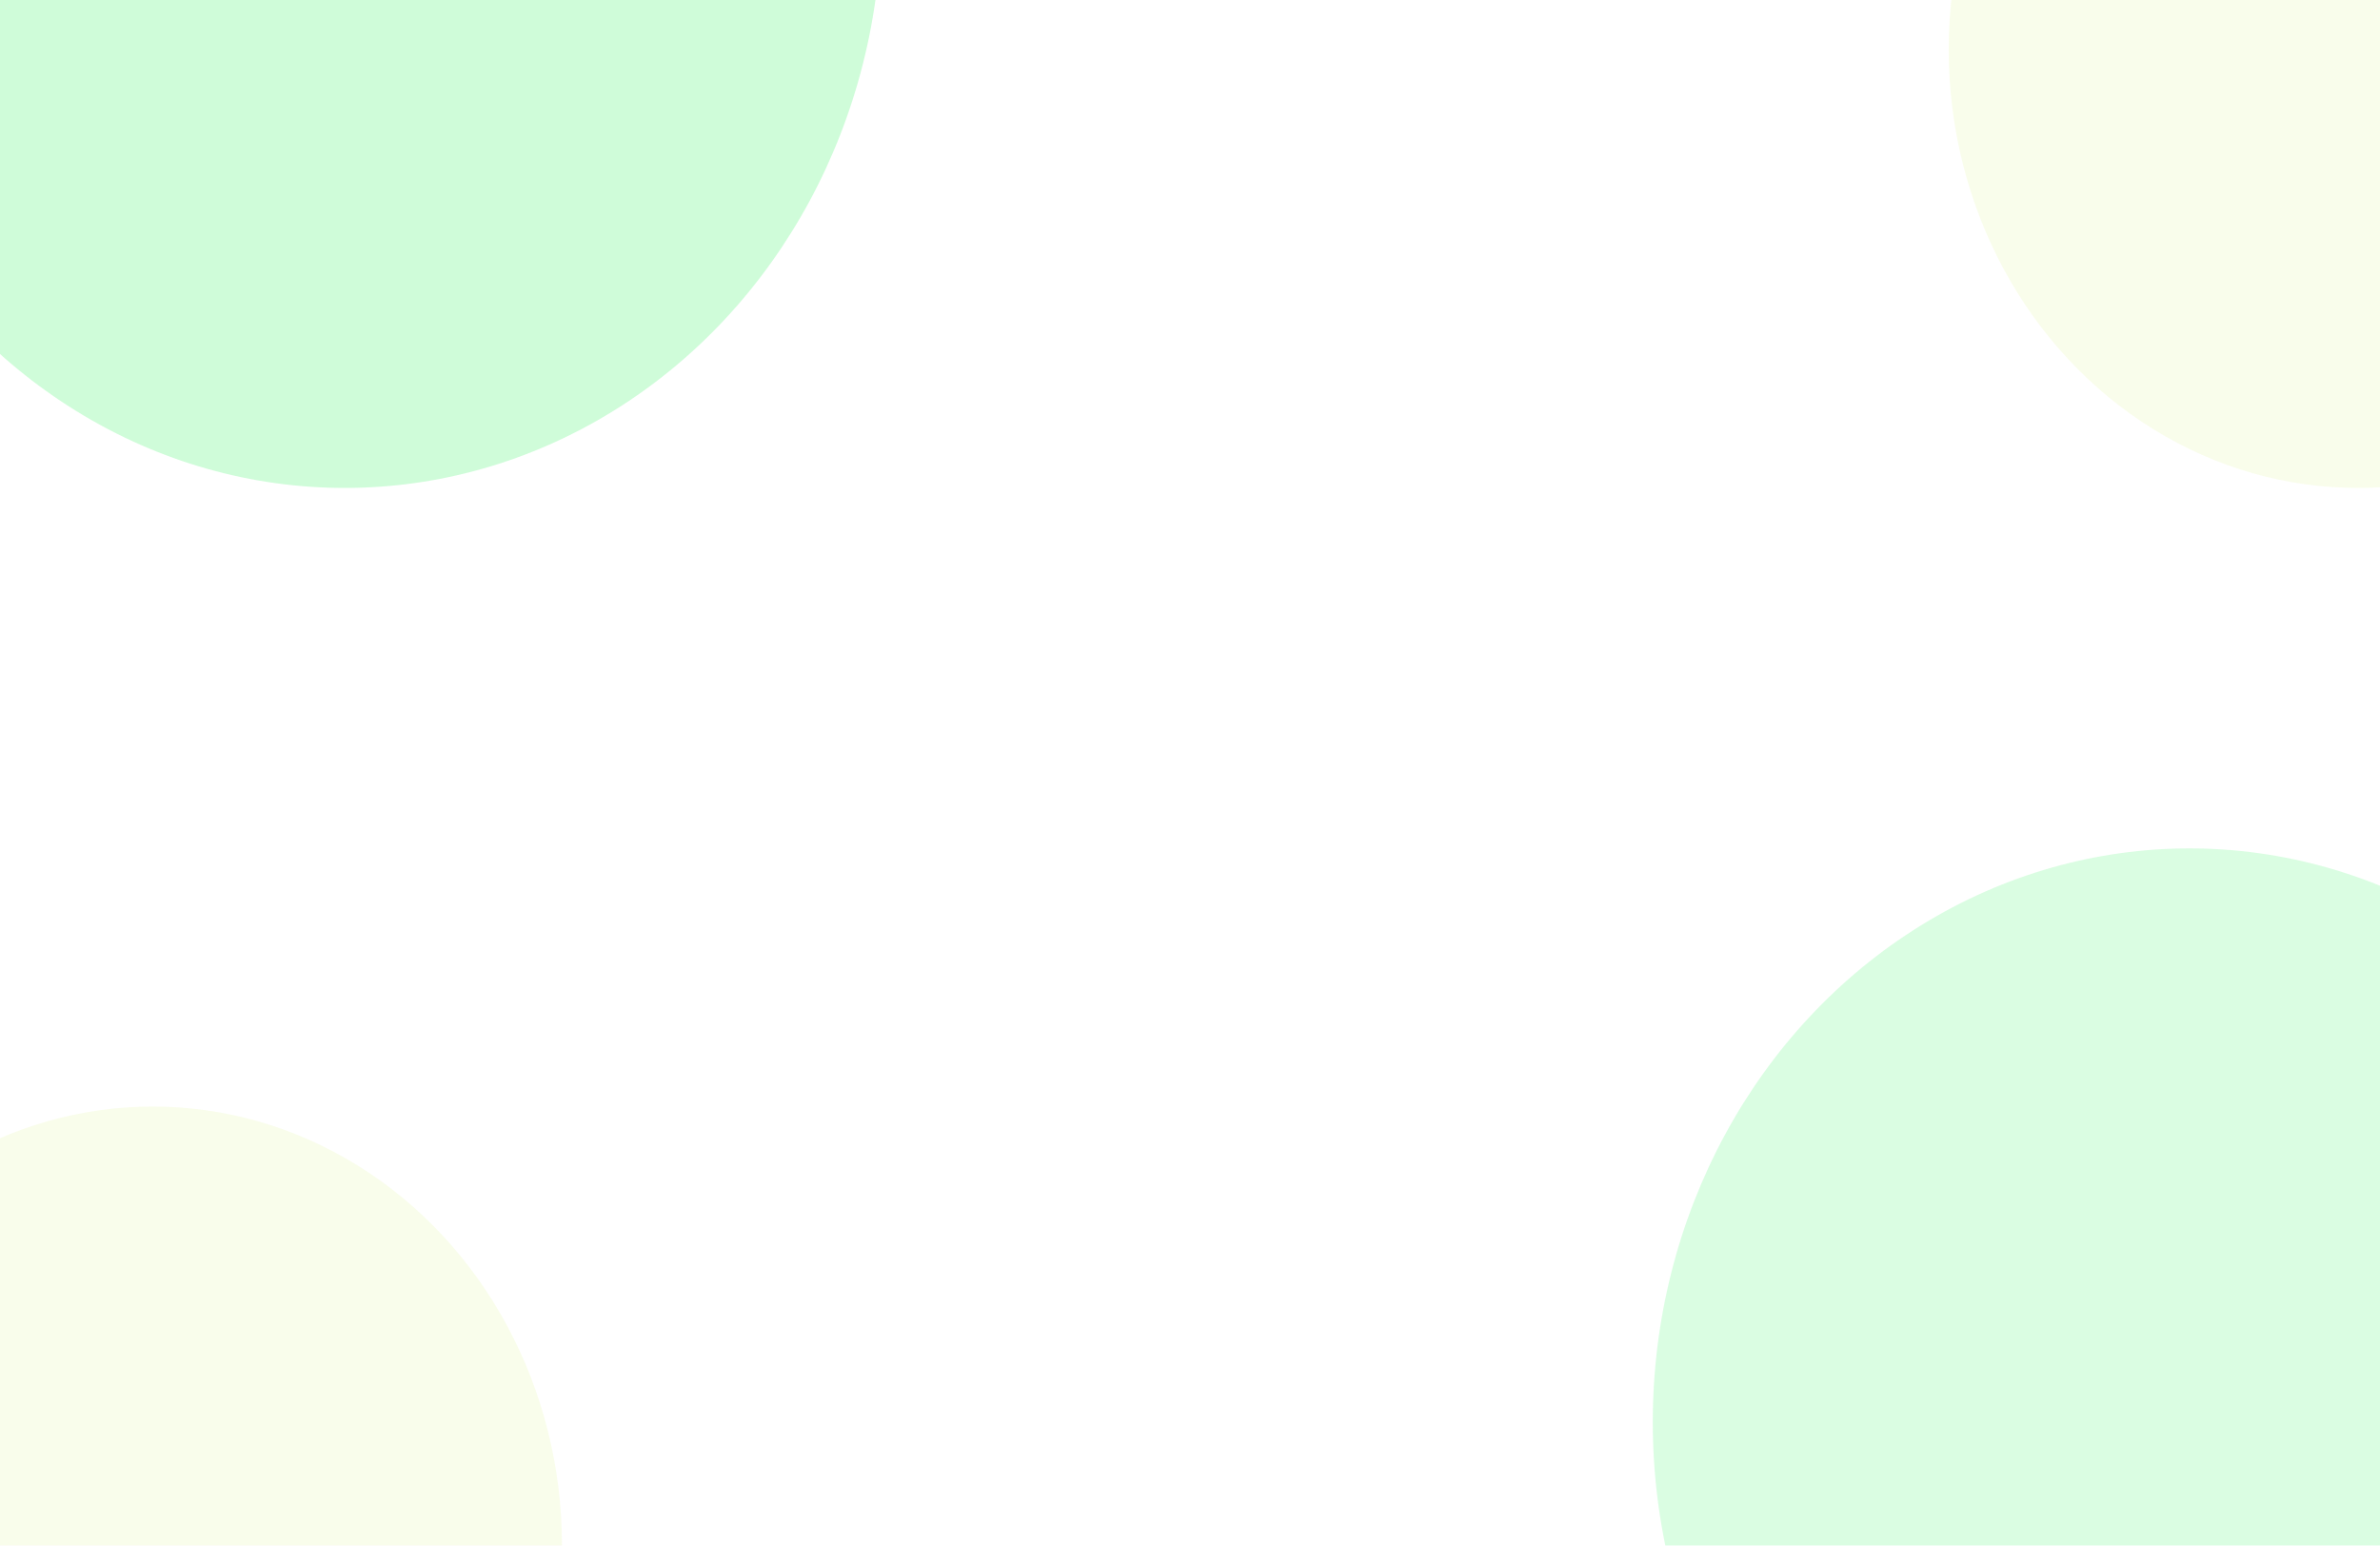 <svg width="1512" height="982" viewBox="0 0 1512 982" fill="none" xmlns="http://www.w3.org/2000/svg">
<g clip-path="url(#clip0_1_2)">
<rect width="1512" height="982" fill="#E7FCEB"  fill-opacity="0.0" />
<g filter="url(#filter0_f_1_2)">
<ellipse cx="219" cy="-54.5" rx="341" ry="364.5" fill="#48F56E" fill-opacity="0.26"/>
</g>
<g filter="url(#filter1_f_1_2)">
<ellipse cx="97" cy="981.5" rx="260" ry="278.5" fill="#C7EB38" fill-opacity="0.1"/>
</g>
<g filter="url(#filter2_f_1_2)">
<ellipse cx="1498" cy="31.5" rx="260" ry="278.5" fill="#C7EB38" fill-opacity="0.1"/>
</g>
<g filter="url(#filter3_f_1_2)">
<ellipse cx="1391" cy="903.5" rx="341" ry="364.5" fill="#48F56E" fill-opacity="0.2"/>
</g>
</g>
<defs>
<filter id="filter0_f_1_2" x="-485.6" y="-782.6" width="1409.2" height="1456.2" filterUnits="userSpaceOnUse" color-interpolation-filters="sRGB">
<feFlood flood-opacity="0" result="BackgroundImageFix"/>
<feBlend mode="normal" in="SourceGraphic" in2="BackgroundImageFix" result="shape"/>
<feGaussianBlur stdDeviation="181.8" result="effect1_foregroundBlur_1_2"/>
</filter>
<filter id="filter1_f_1_2" x="-428.8" y="437.2" width="1051.6" height="1088.6" filterUnits="userSpaceOnUse" color-interpolation-filters="sRGB">
<feFlood flood-opacity="0" result="BackgroundImageFix"/>
<feBlend mode="normal" in="SourceGraphic" in2="BackgroundImageFix" result="shape"/>
<feGaussianBlur stdDeviation="132.9" result="effect1_foregroundBlur_1_2"/>
</filter>
<filter id="filter2_f_1_2" x="972.2" y="-512.8" width="1051.6" height="1088.6" filterUnits="userSpaceOnUse" color-interpolation-filters="sRGB">
<feFlood flood-opacity="0" result="BackgroundImageFix"/>
<feBlend mode="normal" in="SourceGraphic" in2="BackgroundImageFix" result="shape"/>
<feGaussianBlur stdDeviation="132.9" result="effect1_foregroundBlur_1_2"/>
</filter>
<filter id="filter3_f_1_2" x="550" y="39" width="1682" height="1729" filterUnits="userSpaceOnUse" color-interpolation-filters="sRGB">
<feFlood flood-opacity="0" result="BackgroundImageFix"/>
<feBlend mode="normal" in="SourceGraphic" in2="BackgroundImageFix" result="shape"/>
<feGaussianBlur stdDeviation="250" result="effect1_foregroundBlur_1_2"/>
</filter>
<clipPath id="clip0_1_2">
<rect width="1512" height="982" fill="white"/>
</clipPath>
</defs>
</svg>
